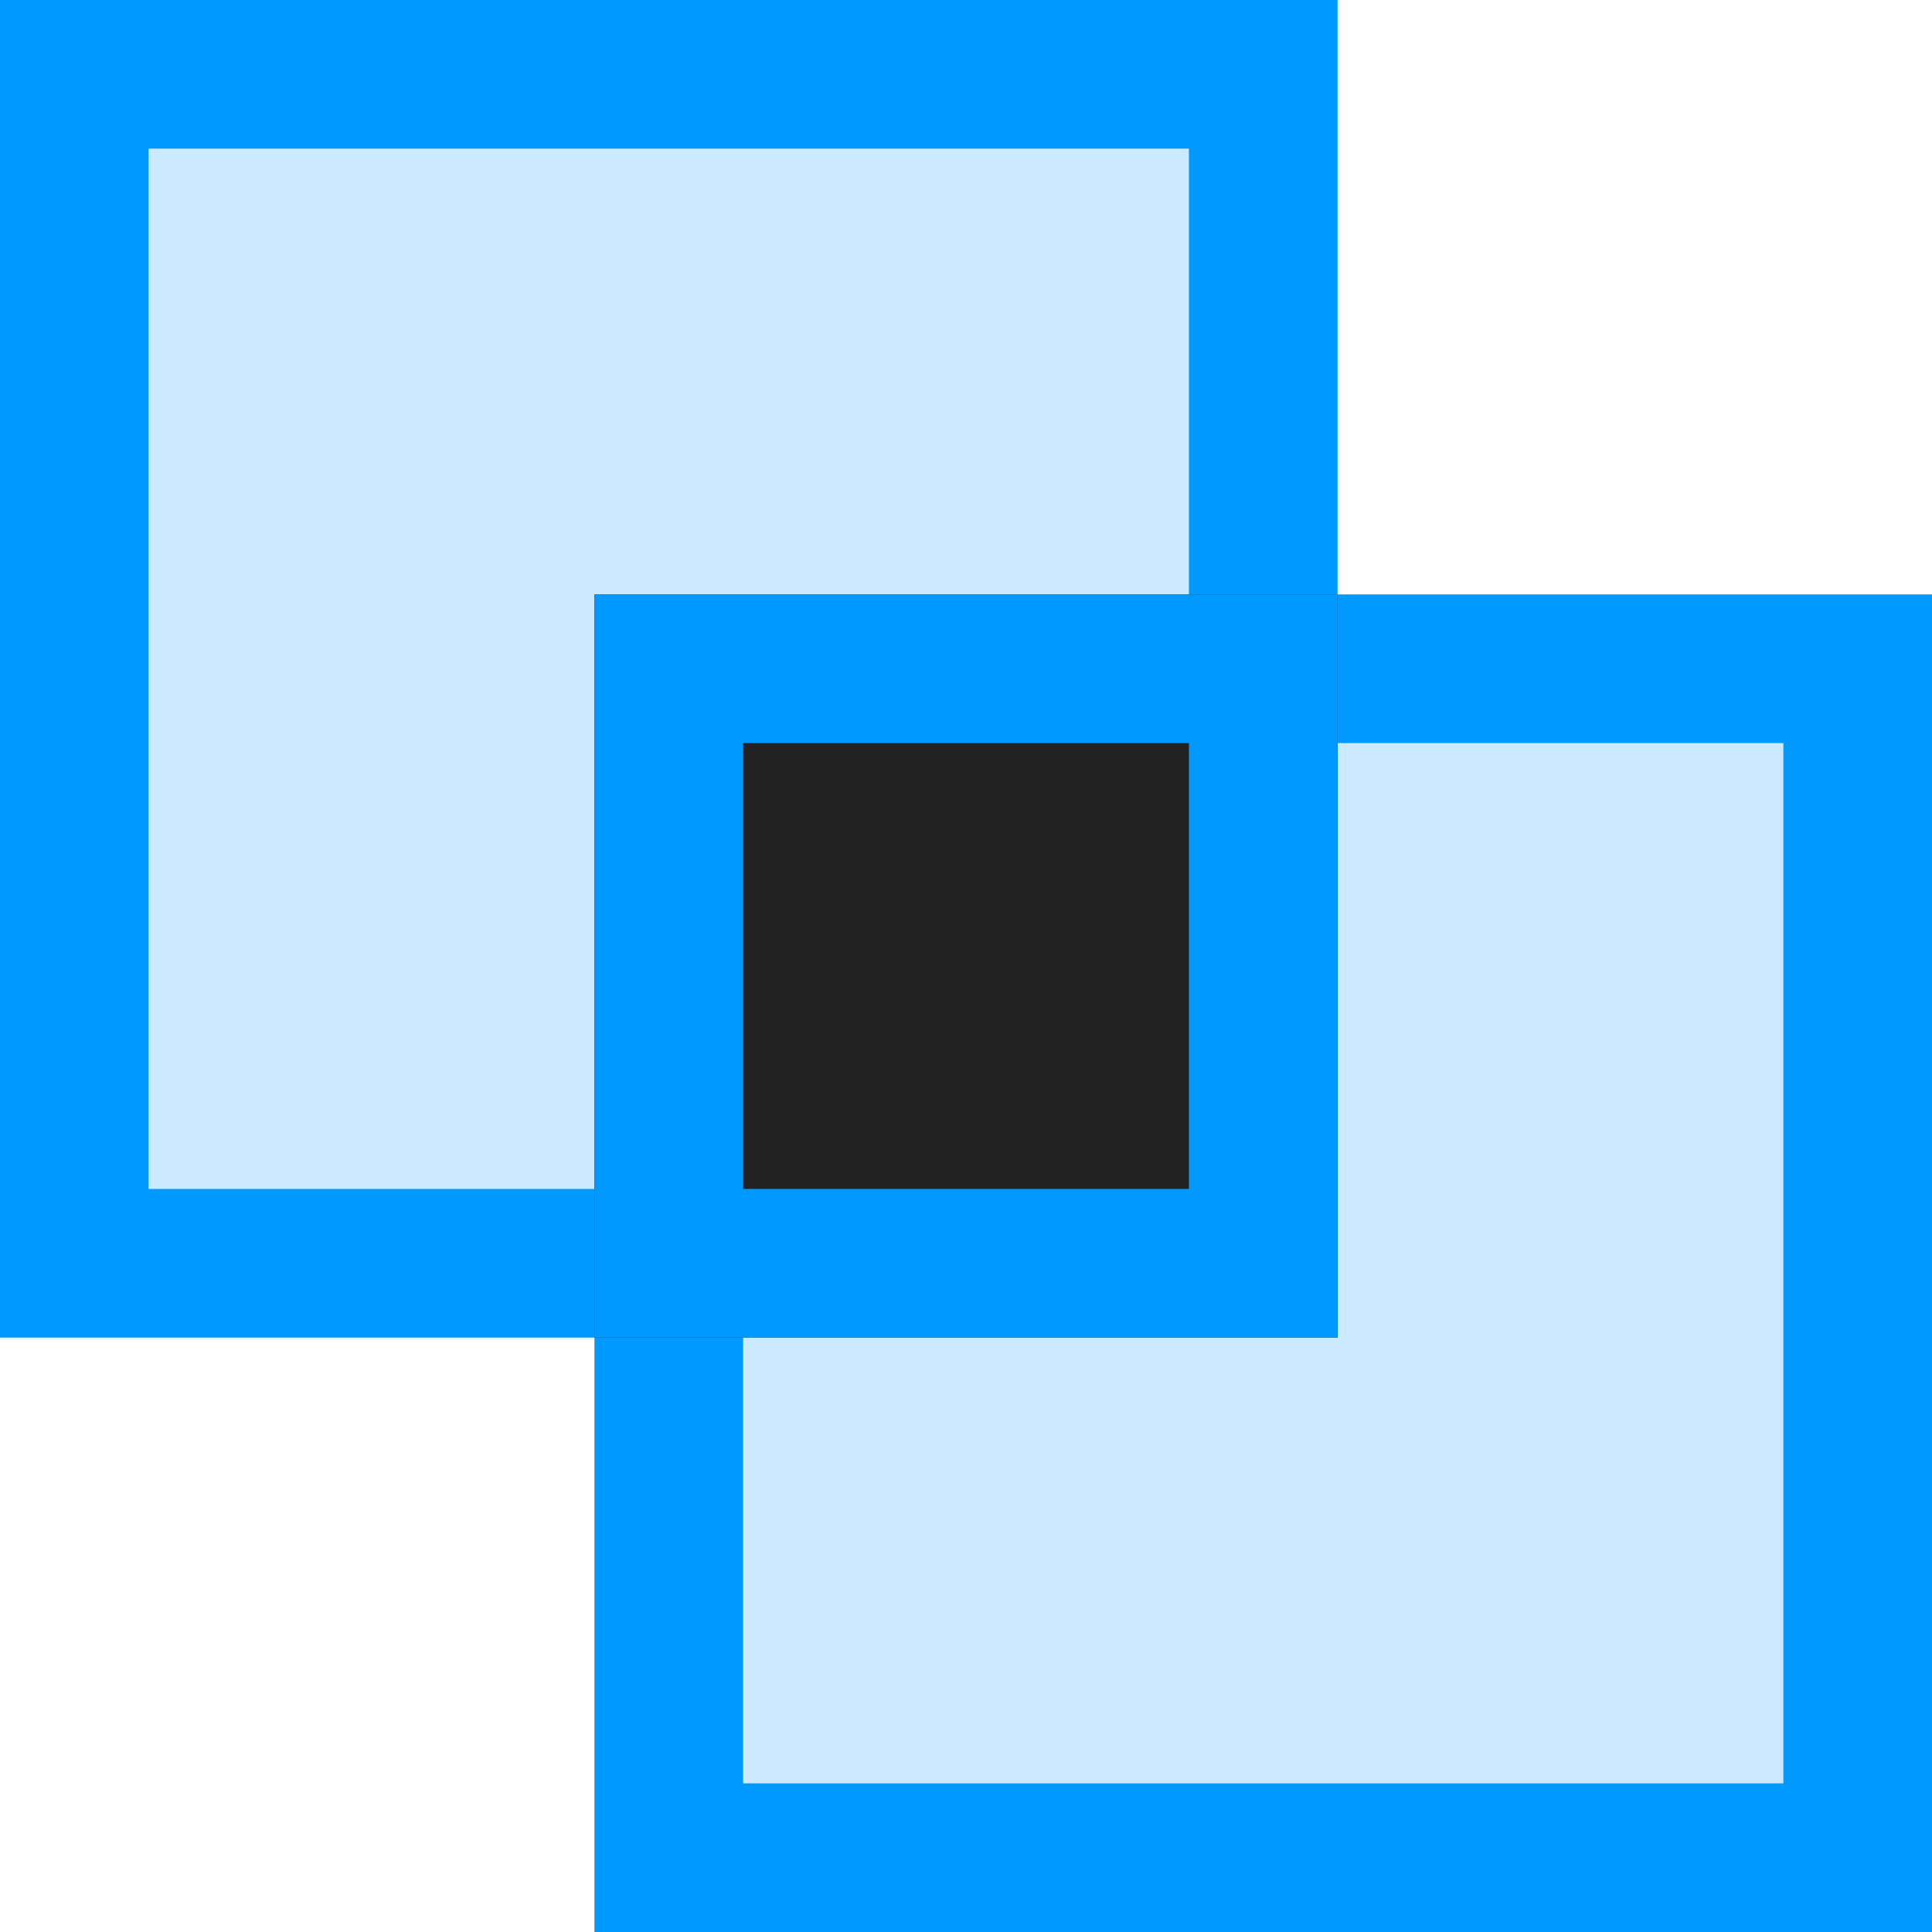 <svg xmlns="http://www.w3.org/2000/svg" 
    xmlns:xlink="http://www.w3.org/1999/xlink" width="13" height="13">
    <g>
        <g>
            <defs>
                <path d="M 0 0 L 9 0 L 9 9 L 0 9 Z" id="shape_id_HuNlyhYiK"></path>
                <clipPath id="shape_id_HuNlyhYiK_clip">
                    <use xlink:href="#shape_id_HuNlyhYiK"></use>
                </clipPath>
            </defs>
            <use xlink:href="#shape_id_HuNlyhYiK" fill="rgba(0, 153, 255, 0.2)" clip-path="url(#shape_id_HuNlyhYiK_clip)" stroke-width="2" stroke="#09f"></use>
        </g>
        <g>
            <defs>
                <path d="M 4 4 L 13 4 L 13 13 L 4 13 Z" id="shape_id_MK4rfJI5e"></path>
                <clipPath id="shape_id_MK4rfJI5e_clip">
                    <use xlink:href="#shape_id_MK4rfJI5e"></use>
                </clipPath>
            </defs>
            <use xlink:href="#shape_id_MK4rfJI5e" fill="rgba(0, 153, 255, 0.2)" clip-path="url(#shape_id_MK4rfJI5e_clip)" stroke-width="2" stroke="#09f"></use>
        </g>
        <g>
            <defs>
                <path d="M 4 4 L 9 4 L 9 9 L 4 9 Z" id="shape_id_LWu10sdGj"></path>
                <clipPath id="shape_id_LWu10sdGj_clip">
                    <use xlink:href="#shape_id_LWu10sdGj"></use>
                </clipPath>
            </defs>
            <use xlink:href="#shape_id_LWu10sdGj" fill="#222" clip-path="url(#shape_id_LWu10sdGj_clip)" stroke-width="2" stroke="#09f"></use>
        </g>
    </g>
</svg>